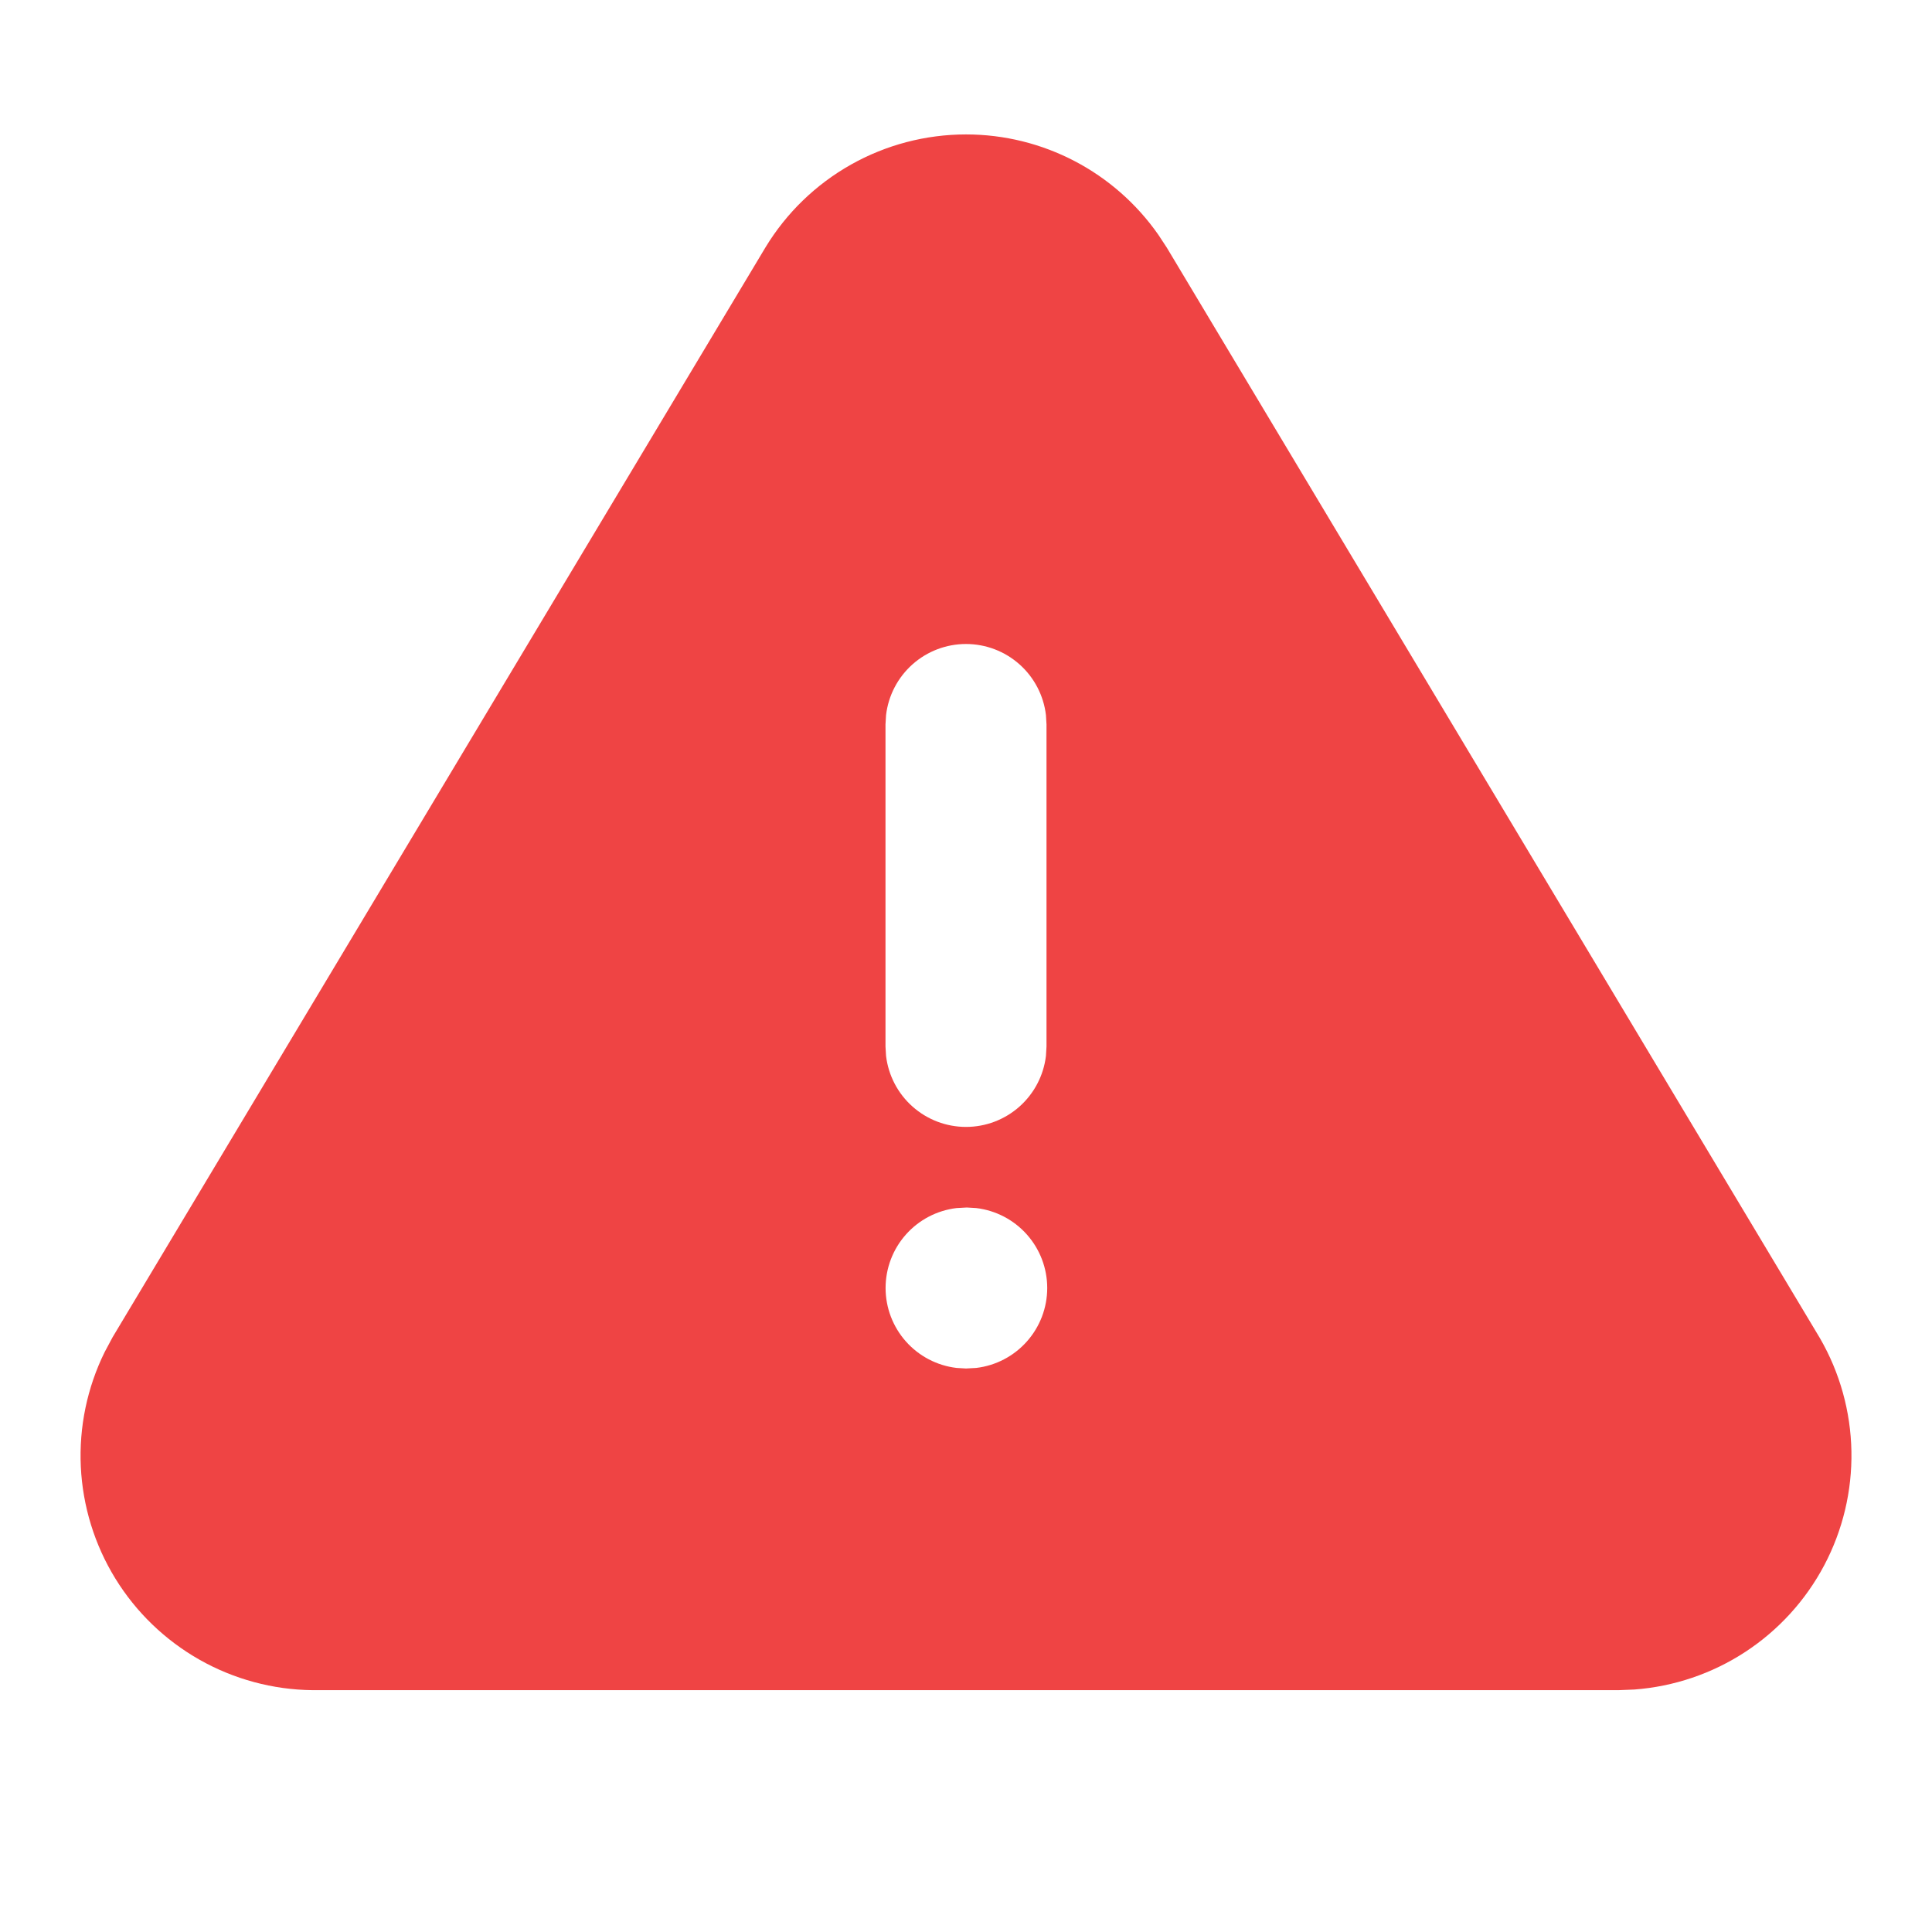 <svg width="100" height="100" viewBox="0 0 100 100" fill="none" xmlns="http://www.w3.org/2000/svg">
<g id="Frame" clip-path="url(#clip0_251_2853)">
<path id="Vector" d="M50 6.958C53.979 6.958 57.688 8.904 59.958 12.154L60.396 12.821L94.204 69.271C95.232 71.05 95.791 73.061 95.829 75.116C95.867 77.17 95.383 79.201 94.423 81.017C93.462 82.834 92.056 84.377 90.337 85.502C88.618 86.627 86.641 87.297 84.592 87.45L83.779 87.483H16.175C14.124 87.46 12.112 86.918 10.327 85.907C8.542 84.895 7.042 83.449 5.968 81.701C4.894 79.954 4.28 77.962 4.183 75.913C4.087 73.864 4.511 71.824 5.417 69.983L5.829 69.212L39.621 12.804C40.703 11.02 42.226 9.545 44.044 8.521C45.862 7.497 47.913 6.959 50 6.958ZM50.042 62.5L49.513 62.529C48.5 62.65 47.566 63.137 46.889 63.9C46.212 64.662 45.838 65.647 45.838 66.667C45.838 67.686 46.212 68.671 46.889 69.433C47.566 70.196 48.5 70.684 49.513 70.804L50 70.833L50.529 70.804C51.542 70.684 52.475 70.196 53.152 69.433C53.83 68.671 54.204 67.686 54.204 66.667C54.204 65.647 53.83 64.662 53.152 63.9C52.475 63.137 51.542 62.65 50.529 62.529L50.042 62.5ZM50 33.333C48.979 33.333 47.994 33.708 47.232 34.386C46.469 35.064 45.982 35.999 45.862 37.012L45.833 37.5V54.167L45.862 54.654C45.983 55.667 46.471 56.6 47.233 57.277C47.996 57.955 48.98 58.329 50 58.329C51.02 58.329 52.004 57.955 52.767 57.277C53.529 56.6 54.017 55.667 54.138 54.654L54.167 54.167V37.5L54.138 37.012C54.018 35.999 53.531 35.064 52.768 34.386C52.005 33.708 51.02 33.333 50 33.333Z" fill="#EF4444"/>
</g>
<defs>
<clipPath id="clip0_251_2853">
<rect width="100" height="100" fill="white"/>
</clipPath>
</defs>
</svg>
